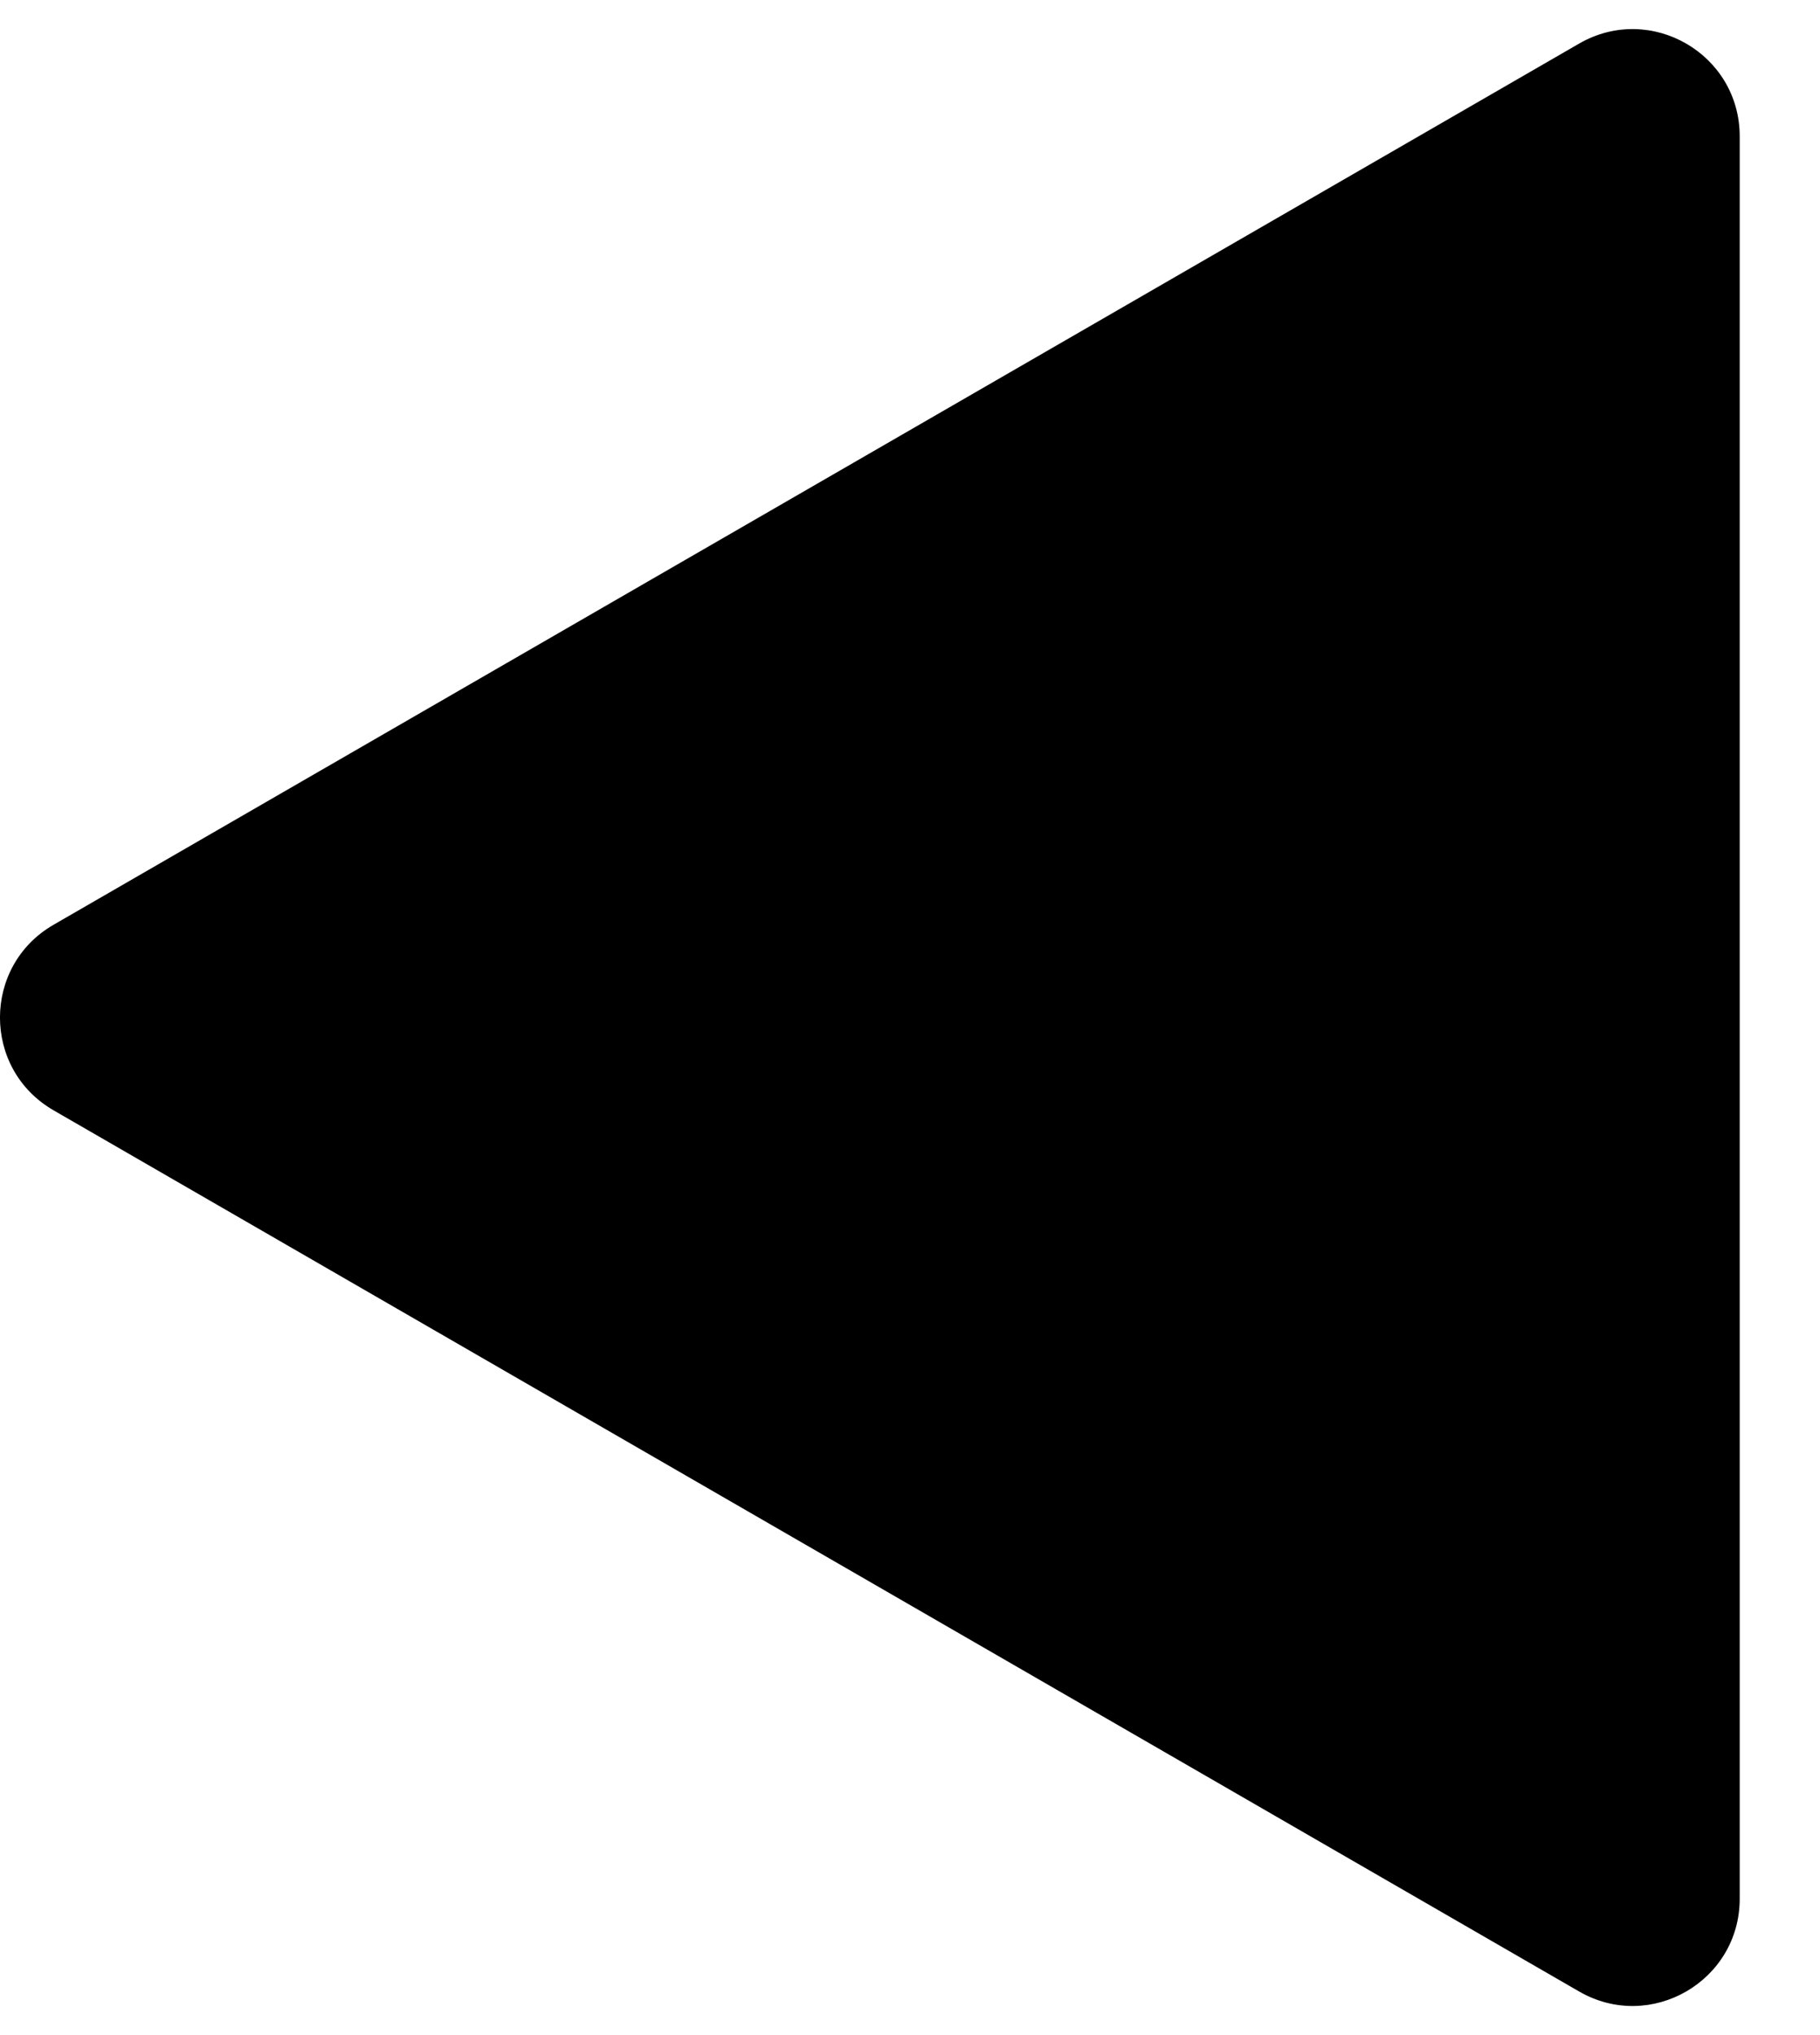 <svg viewBox="0 0 17 19" xmlns="http://www.w3.org/2000/svg">
<path d="M0.5 8.634C-0.167 9.019 -0.167 9.981 0.5 10.366L14.75 18.593C15.417 18.978 16.25 18.497 16.25 17.727L16.25 1.273C16.25 0.503 15.417 0.022 14.75 0.407L0.5 8.634Z"/>
</svg>

